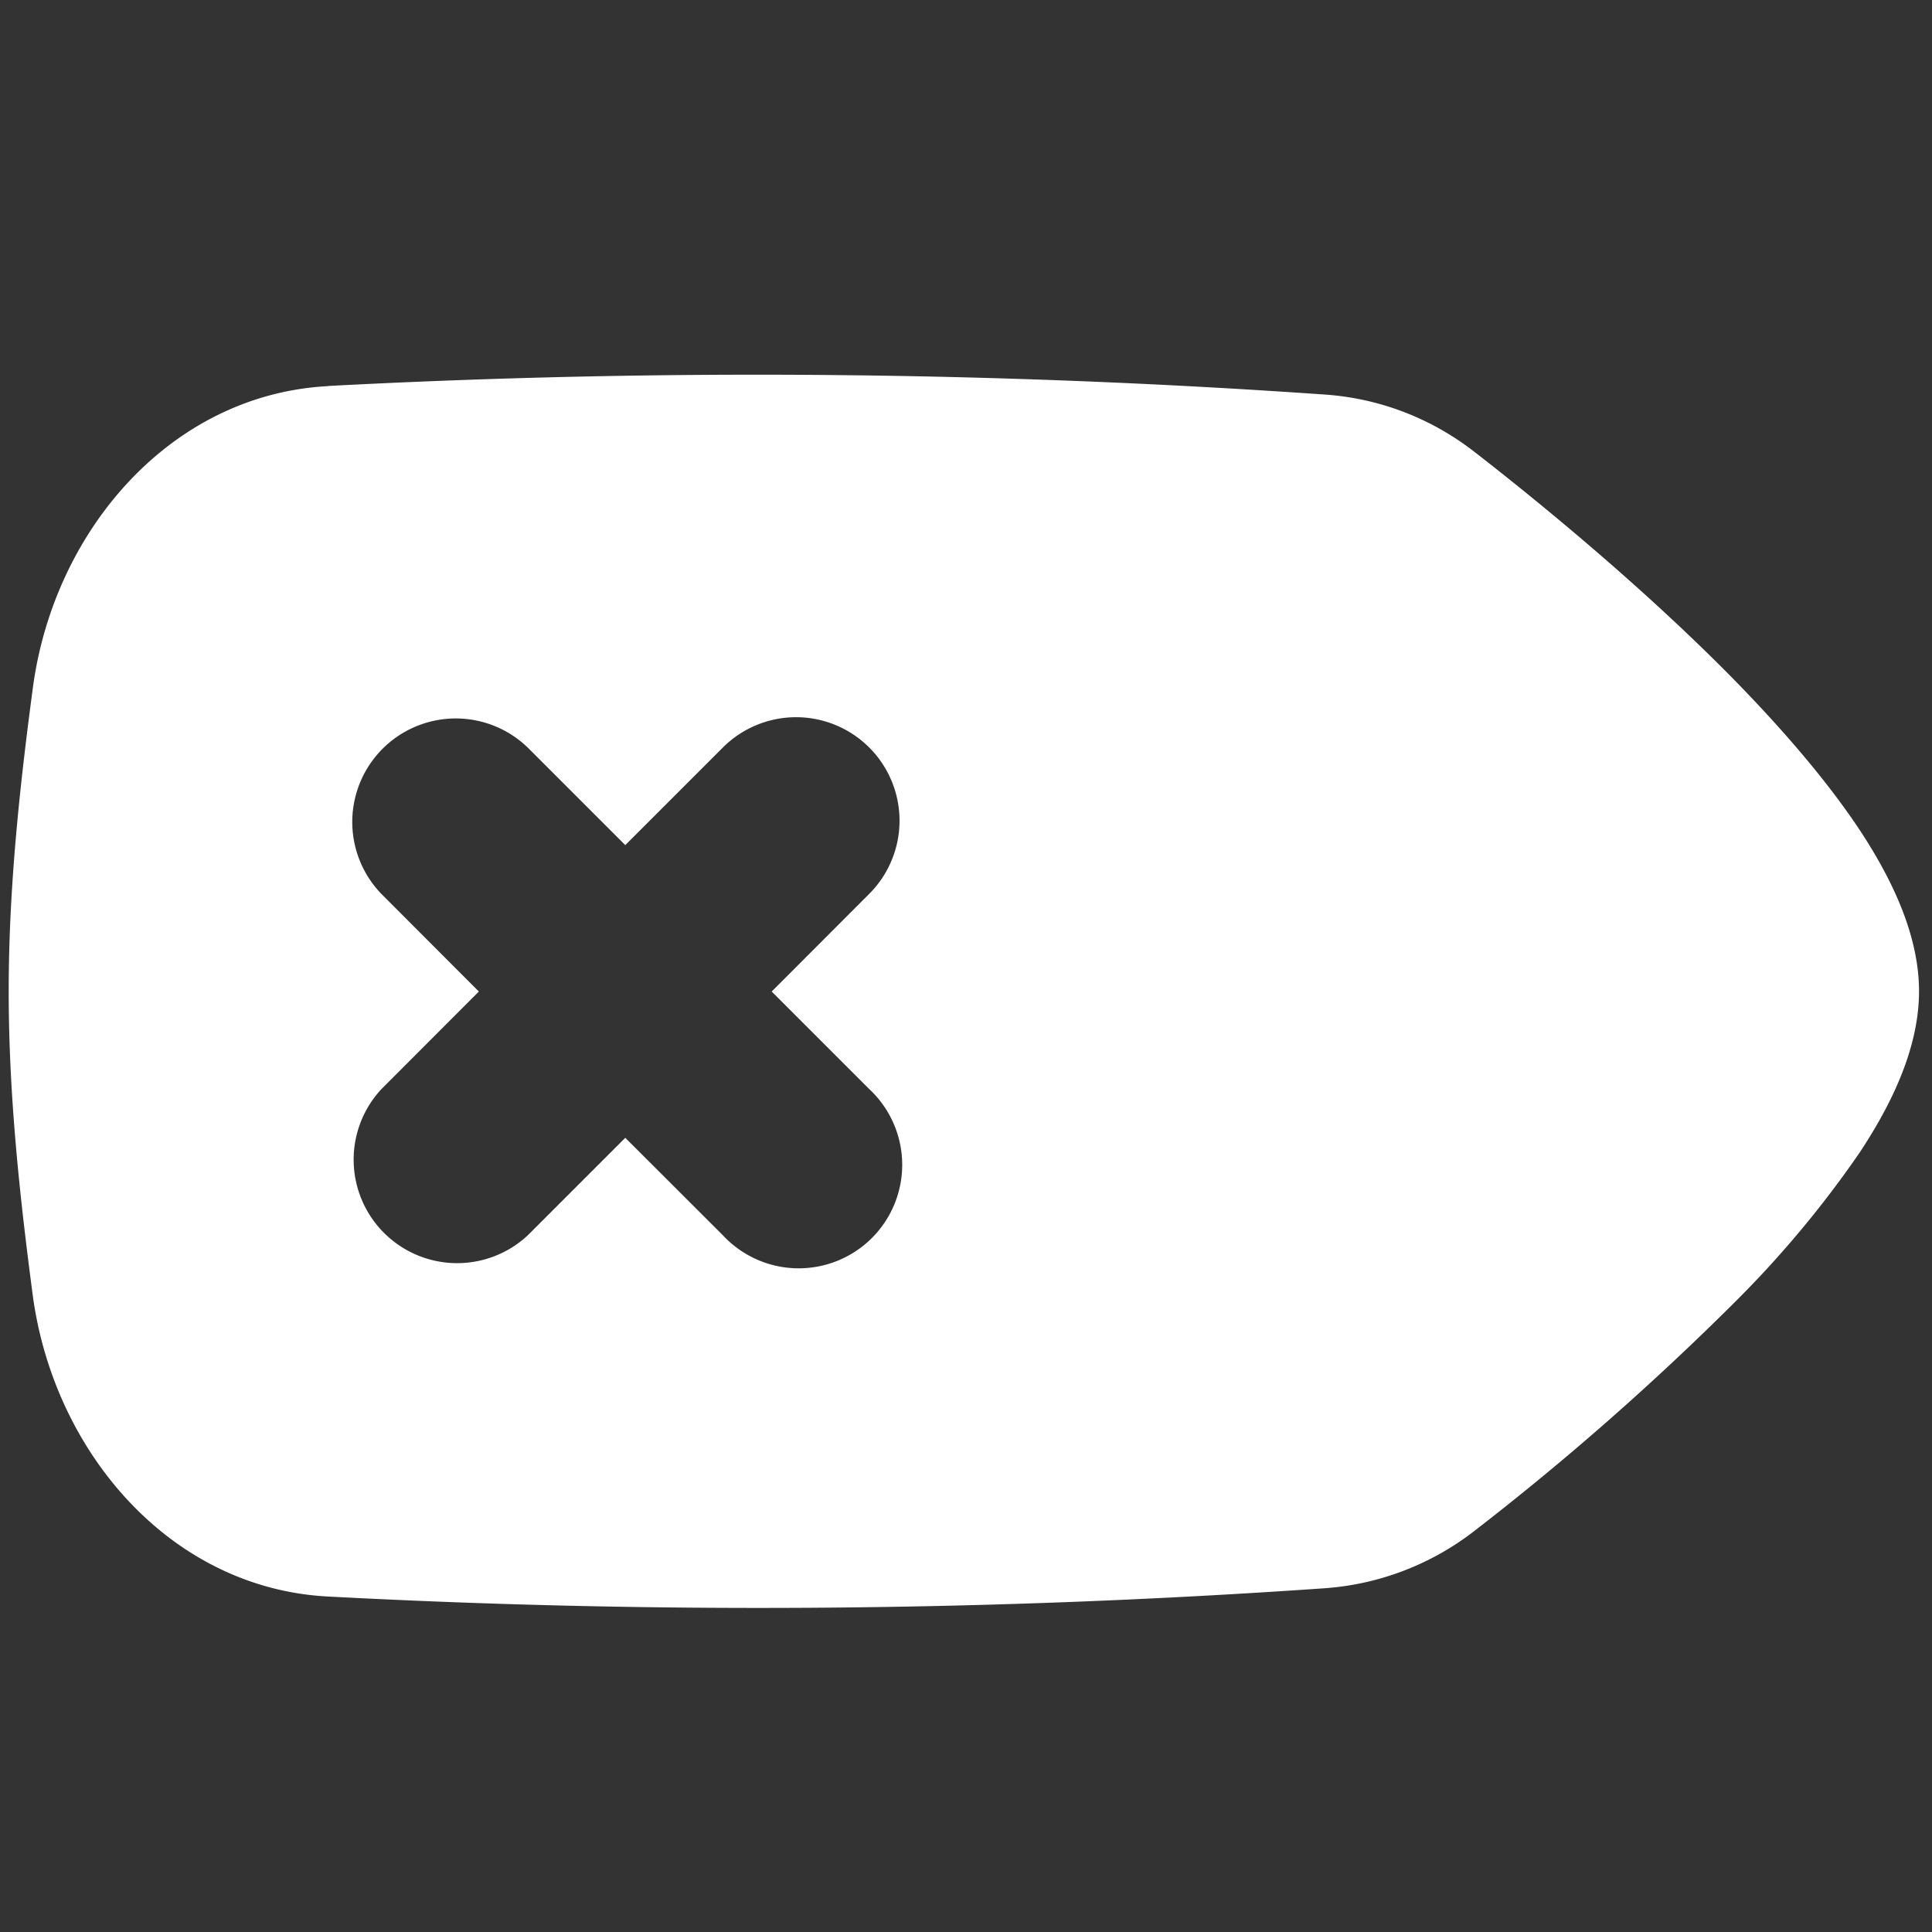 <svg xmlns="http://www.w3.org/2000/svg" width="14" height="14" viewBox="0 0 14 14">
	<rect x="0" y="0" width="14" height="14" fill="#333333" stroke="none"/>
	<path fill="white" fill-rule="evenodd" d="M2.377 2.797a59 59 0 0 1 7.222.062c.392.027.769.168 1.09.419c.448.348 1.224.98 1.894 1.665c.333.342.653.71.892 1.07c.229.347.431.758.431 1.17c0 .414-.202.824-.431 1.17a7.6 7.6 0 0 1-.892 1.071a20 20 0 0 1-1.893 1.665a2 2 0 0 1-1.09.42a59 59 0 0 1-7.223.06C1.237 11.51.39 10.526.237 9.384c-.092-.7-.174-1.439-.174-2.2c0-.76.082-1.499.175-2.199c.152-1.142 1-2.127 2.139-2.187m3.922 2.619a.75.75 0 0 1 0 1.06l-.707.708l.707.707a.75.75 0 1 1-1.06 1.06l-.708-.707l-.707.707a.75.75 0 0 1-1.06-1.06l.706-.707l-.707-.708a.75.75 0 0 1 1.061-1.06l.707.707l.707-.707a.75.75 0 0 1 1.061 0" clip-rule="evenodd" />
</svg>